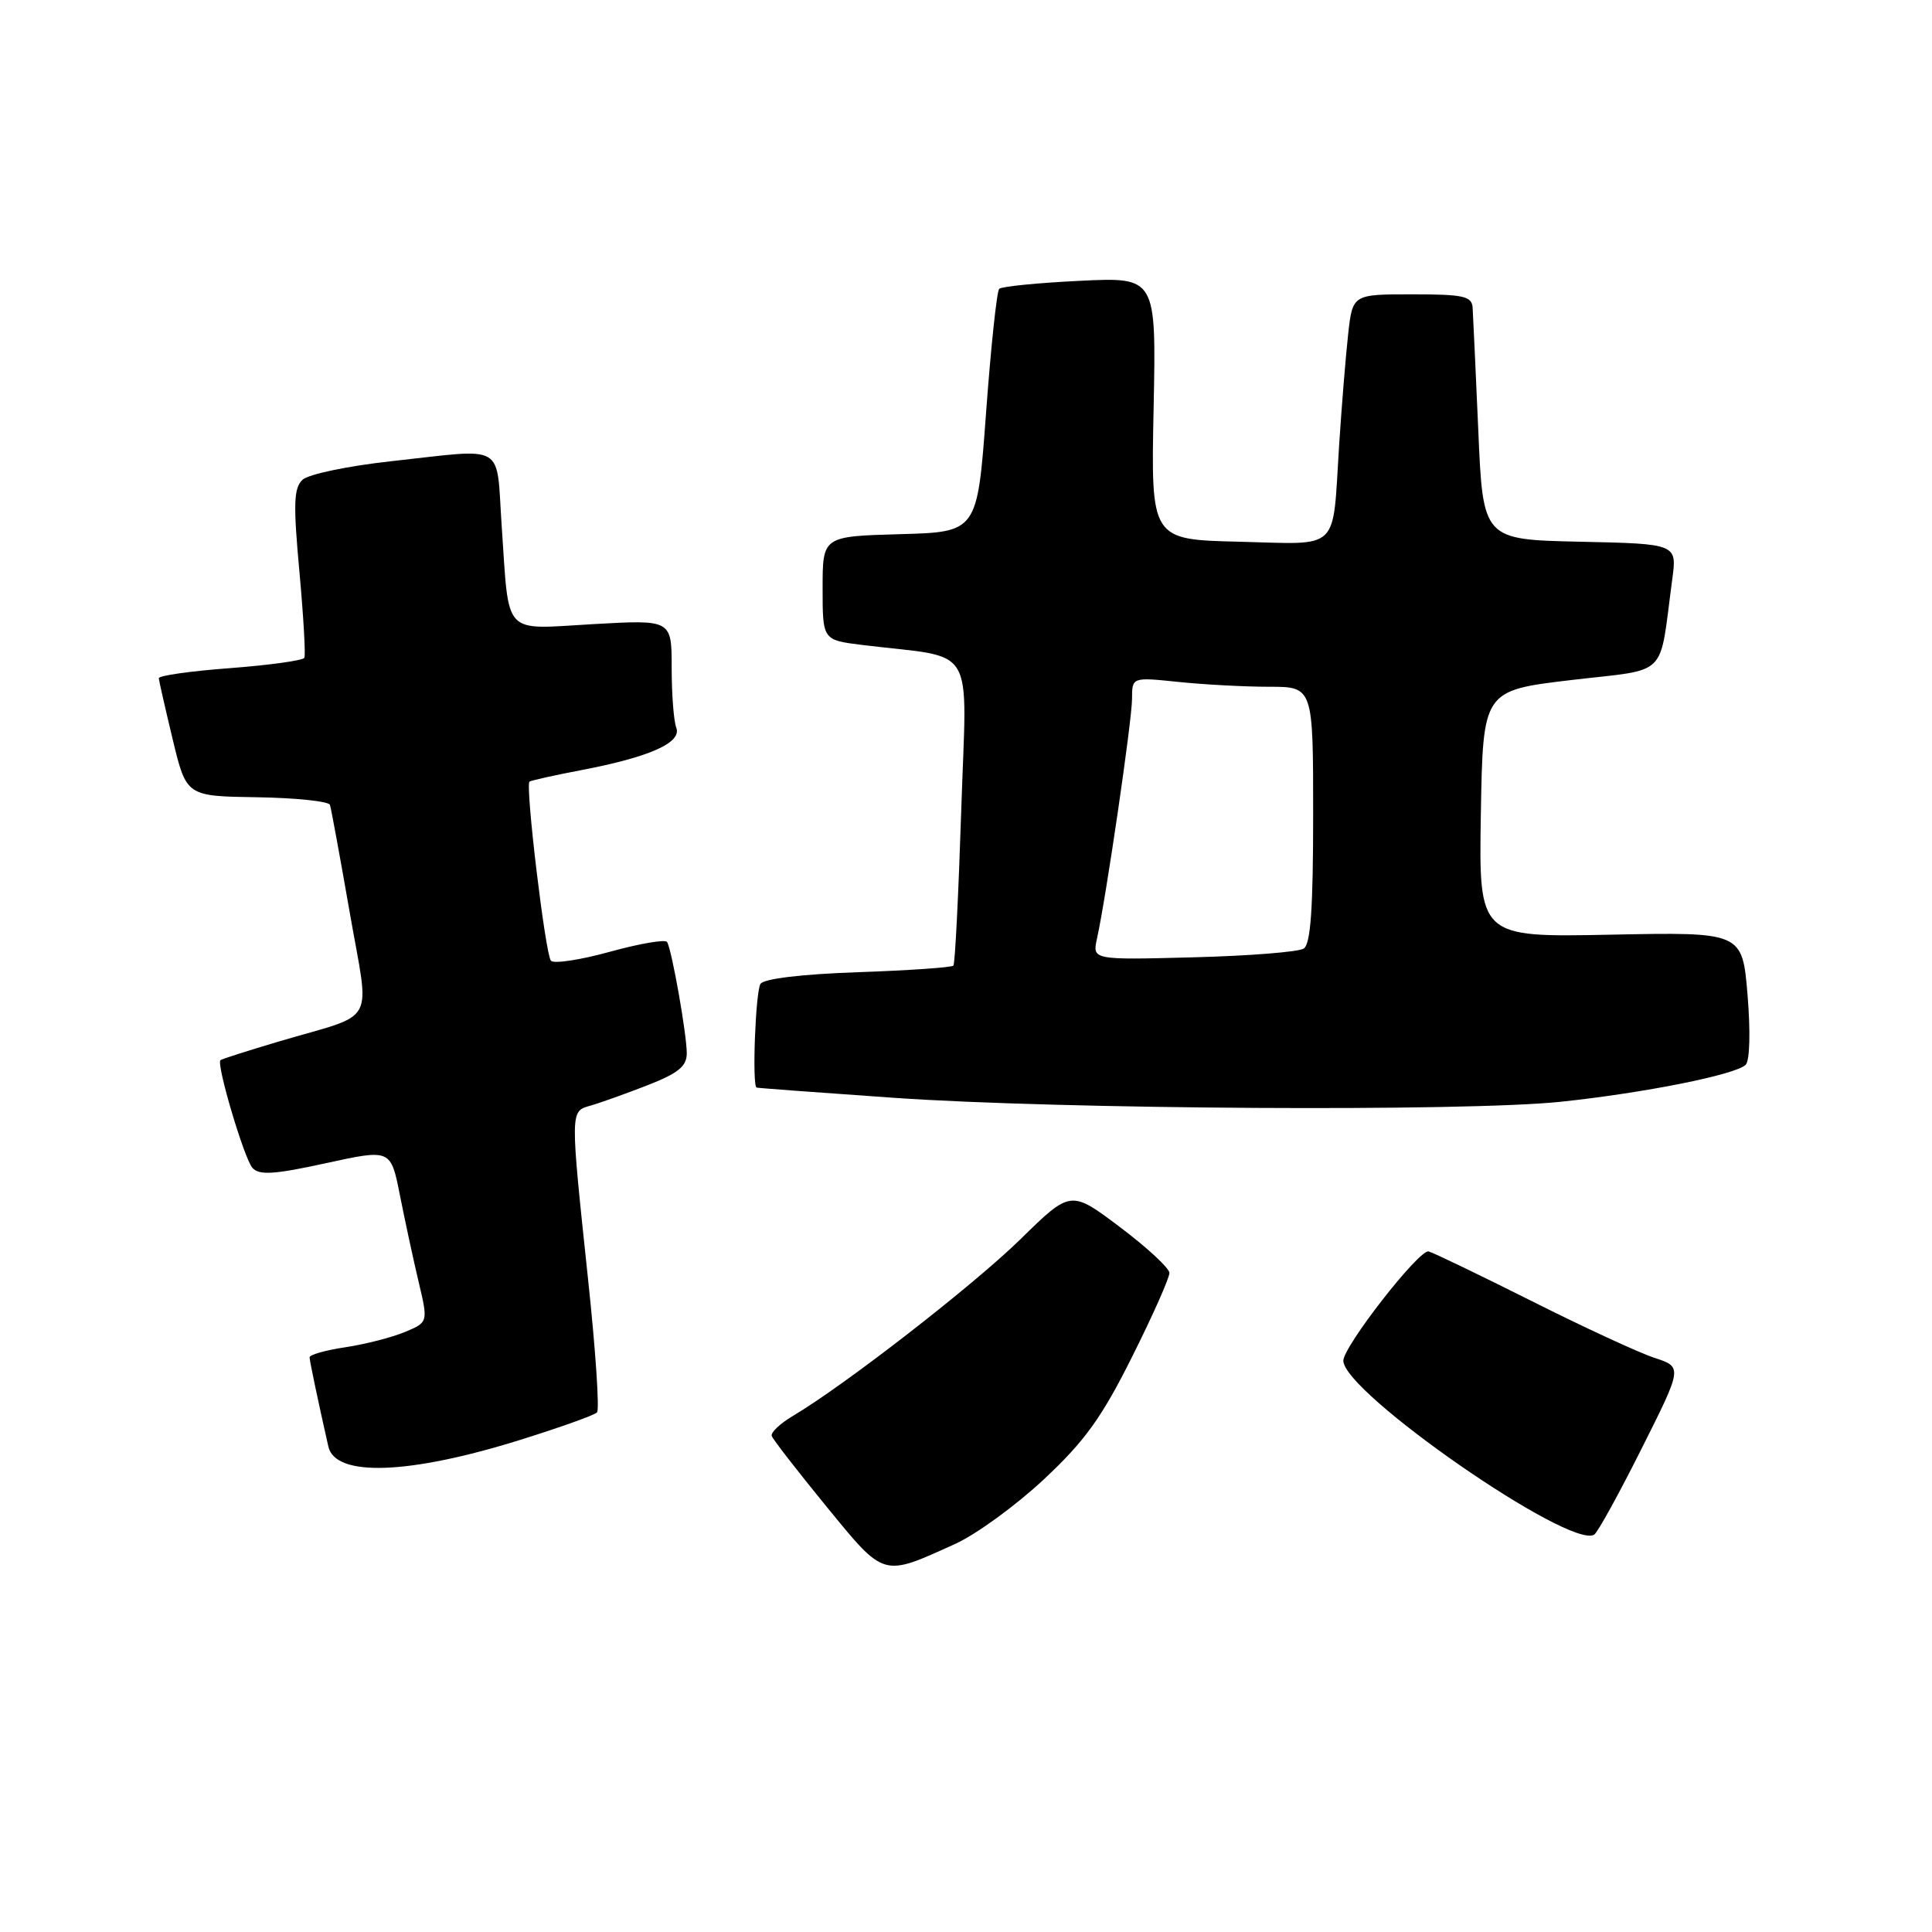<?xml version="1.0" encoding="UTF-8" standalone="no"?>
<!DOCTYPE svg PUBLIC "-//W3C//DTD SVG 1.1//EN" "http://www.w3.org/Graphics/SVG/1.1/DTD/svg11.dtd" >
<svg xmlns="http://www.w3.org/2000/svg" xmlns:xlink="http://www.w3.org/1999/xlink" version="1.1" viewBox="0 0 256 256">
 <g >
 <path fill="currentColor"
d=" M 126.56 204.58 C 129.35 203.32 134.64 199.46 138.32 196.02 C 143.74 190.95 145.98 187.85 150.01 179.78 C 152.75 174.30 154.98 169.30 154.95 168.66 C 154.93 168.02 151.98 165.29 148.39 162.59 C 141.87 157.68 141.87 157.68 135.19 164.23 C 128.93 170.35 111.85 183.61 105.01 187.65 C 103.35 188.64 102.11 189.82 102.26 190.27 C 102.41 190.73 105.67 194.92 109.49 199.60 C 117.27 209.10 116.86 208.98 126.56 204.58 Z  M 217.50 191.99 C 222.95 181.14 222.95 181.14 219.22 179.92 C 217.18 179.25 209.88 175.88 203.00 172.42 C 196.12 168.97 189.96 166.00 189.30 165.82 C 188.07 165.49 178.00 178.40 178.00 180.30 C 178.00 184.50 208.03 205.33 211.24 203.35 C 211.69 203.07 214.51 197.96 217.50 191.99 Z  M 69.00 190.77 C 74.22 189.14 78.78 187.51 79.11 187.15 C 79.45 186.79 78.92 178.85 77.92 169.50 C 75.54 147.00 75.53 147.27 78.25 146.50 C 79.49 146.15 82.86 144.94 85.75 143.82 C 89.87 142.21 91.00 141.30 91.00 139.57 C 91.00 137.04 89.02 125.84 88.39 124.82 C 88.16 124.44 84.75 125.03 80.83 126.11 C 76.90 127.20 73.38 127.73 73.00 127.30 C 72.26 126.45 69.58 104.05 70.16 103.57 C 70.35 103.42 73.42 102.73 77.00 102.05 C 86.10 100.31 90.37 98.41 89.61 96.42 C 89.27 95.55 89.00 91.97 89.00 88.47 C 89.00 82.11 89.00 82.11 78.61 82.70 C 66.46 83.39 67.50 84.50 66.48 69.75 C 65.71 58.50 67.29 59.43 51.79 61.12 C 46.13 61.74 40.86 62.84 40.09 63.57 C 38.92 64.67 38.85 66.75 39.67 75.70 C 40.21 81.64 40.51 86.80 40.33 87.16 C 40.15 87.52 35.72 88.13 30.50 88.53 C 25.27 88.92 21.02 89.52 21.04 89.87 C 21.07 90.22 21.90 93.88 22.89 98.00 C 24.70 105.50 24.70 105.50 34.06 105.64 C 39.21 105.72 43.56 106.18 43.72 106.65 C 43.88 107.13 45.05 113.52 46.33 120.85 C 49.00 136.22 50.16 134.09 36.96 138.00 C 32.86 139.22 29.37 140.33 29.21 140.48 C 28.64 141.01 32.36 153.53 33.45 154.75 C 34.35 155.75 36.32 155.63 43.18 154.13 C 51.78 152.25 51.78 152.25 52.99 158.37 C 53.66 161.74 54.77 166.91 55.47 169.85 C 56.74 175.21 56.74 175.21 53.62 176.51 C 51.91 177.22 48.36 178.13 45.75 178.52 C 43.14 178.91 41.01 179.51 41.02 179.86 C 41.05 180.43 42.13 185.58 43.51 191.68 C 44.43 195.75 54.21 195.40 69.00 190.77 Z  M 206.80 145.99 C 217.89 144.82 230.00 142.40 231.31 141.09 C 231.86 140.54 231.96 136.70 231.56 131.83 C 230.86 123.50 230.86 123.50 213.41 123.85 C 195.95 124.20 195.95 124.20 196.22 107.85 C 196.50 91.50 196.50 91.50 208.19 90.11 C 221.31 88.56 219.79 90.06 221.58 76.78 C 222.22 72.06 222.22 72.06 209.36 71.78 C 196.50 71.50 196.50 71.50 195.88 57.00 C 195.53 49.02 195.19 41.71 195.13 40.75 C 195.02 39.24 193.91 39.00 187.12 39.00 C 179.23 39.00 179.23 39.00 178.64 44.25 C 178.32 47.14 177.78 53.77 177.44 59.00 C 176.53 73.28 177.75 72.11 164.17 71.78 C 152.50 71.50 152.50 71.50 152.86 54.11 C 153.21 36.72 153.21 36.72 143.09 37.21 C 137.52 37.48 132.71 37.96 132.40 38.27 C 132.08 38.59 131.30 45.97 130.66 54.67 C 129.50 70.50 129.50 70.50 119.25 70.78 C 109.00 71.07 109.00 71.07 109.00 77.94 C 109.00 84.81 109.00 84.81 114.25 85.46 C 129.64 87.35 128.09 84.77 127.37 107.36 C 127.01 118.44 126.55 127.70 126.33 127.95 C 126.12 128.19 120.44 128.59 113.72 128.82 C 106.22 129.08 101.22 129.68 100.77 130.37 C 100.11 131.38 99.64 143.84 100.25 144.11 C 100.39 144.17 108.60 144.78 118.50 145.47 C 140.62 147.00 194.17 147.32 206.80 145.99 Z  M 145.36 124.35 C 146.57 118.88 149.99 95.48 150.00 92.61 C 150.00 89.72 150.00 89.72 156.15 90.36 C 159.53 90.71 164.93 91.00 168.15 91.00 C 174.00 91.00 174.00 91.00 174.00 107.94 C 174.00 120.40 173.67 125.10 172.75 125.69 C 172.06 126.14 165.48 126.66 158.11 126.85 C 144.73 127.20 144.73 127.20 145.36 124.35 Z "/>
</g>
</svg>